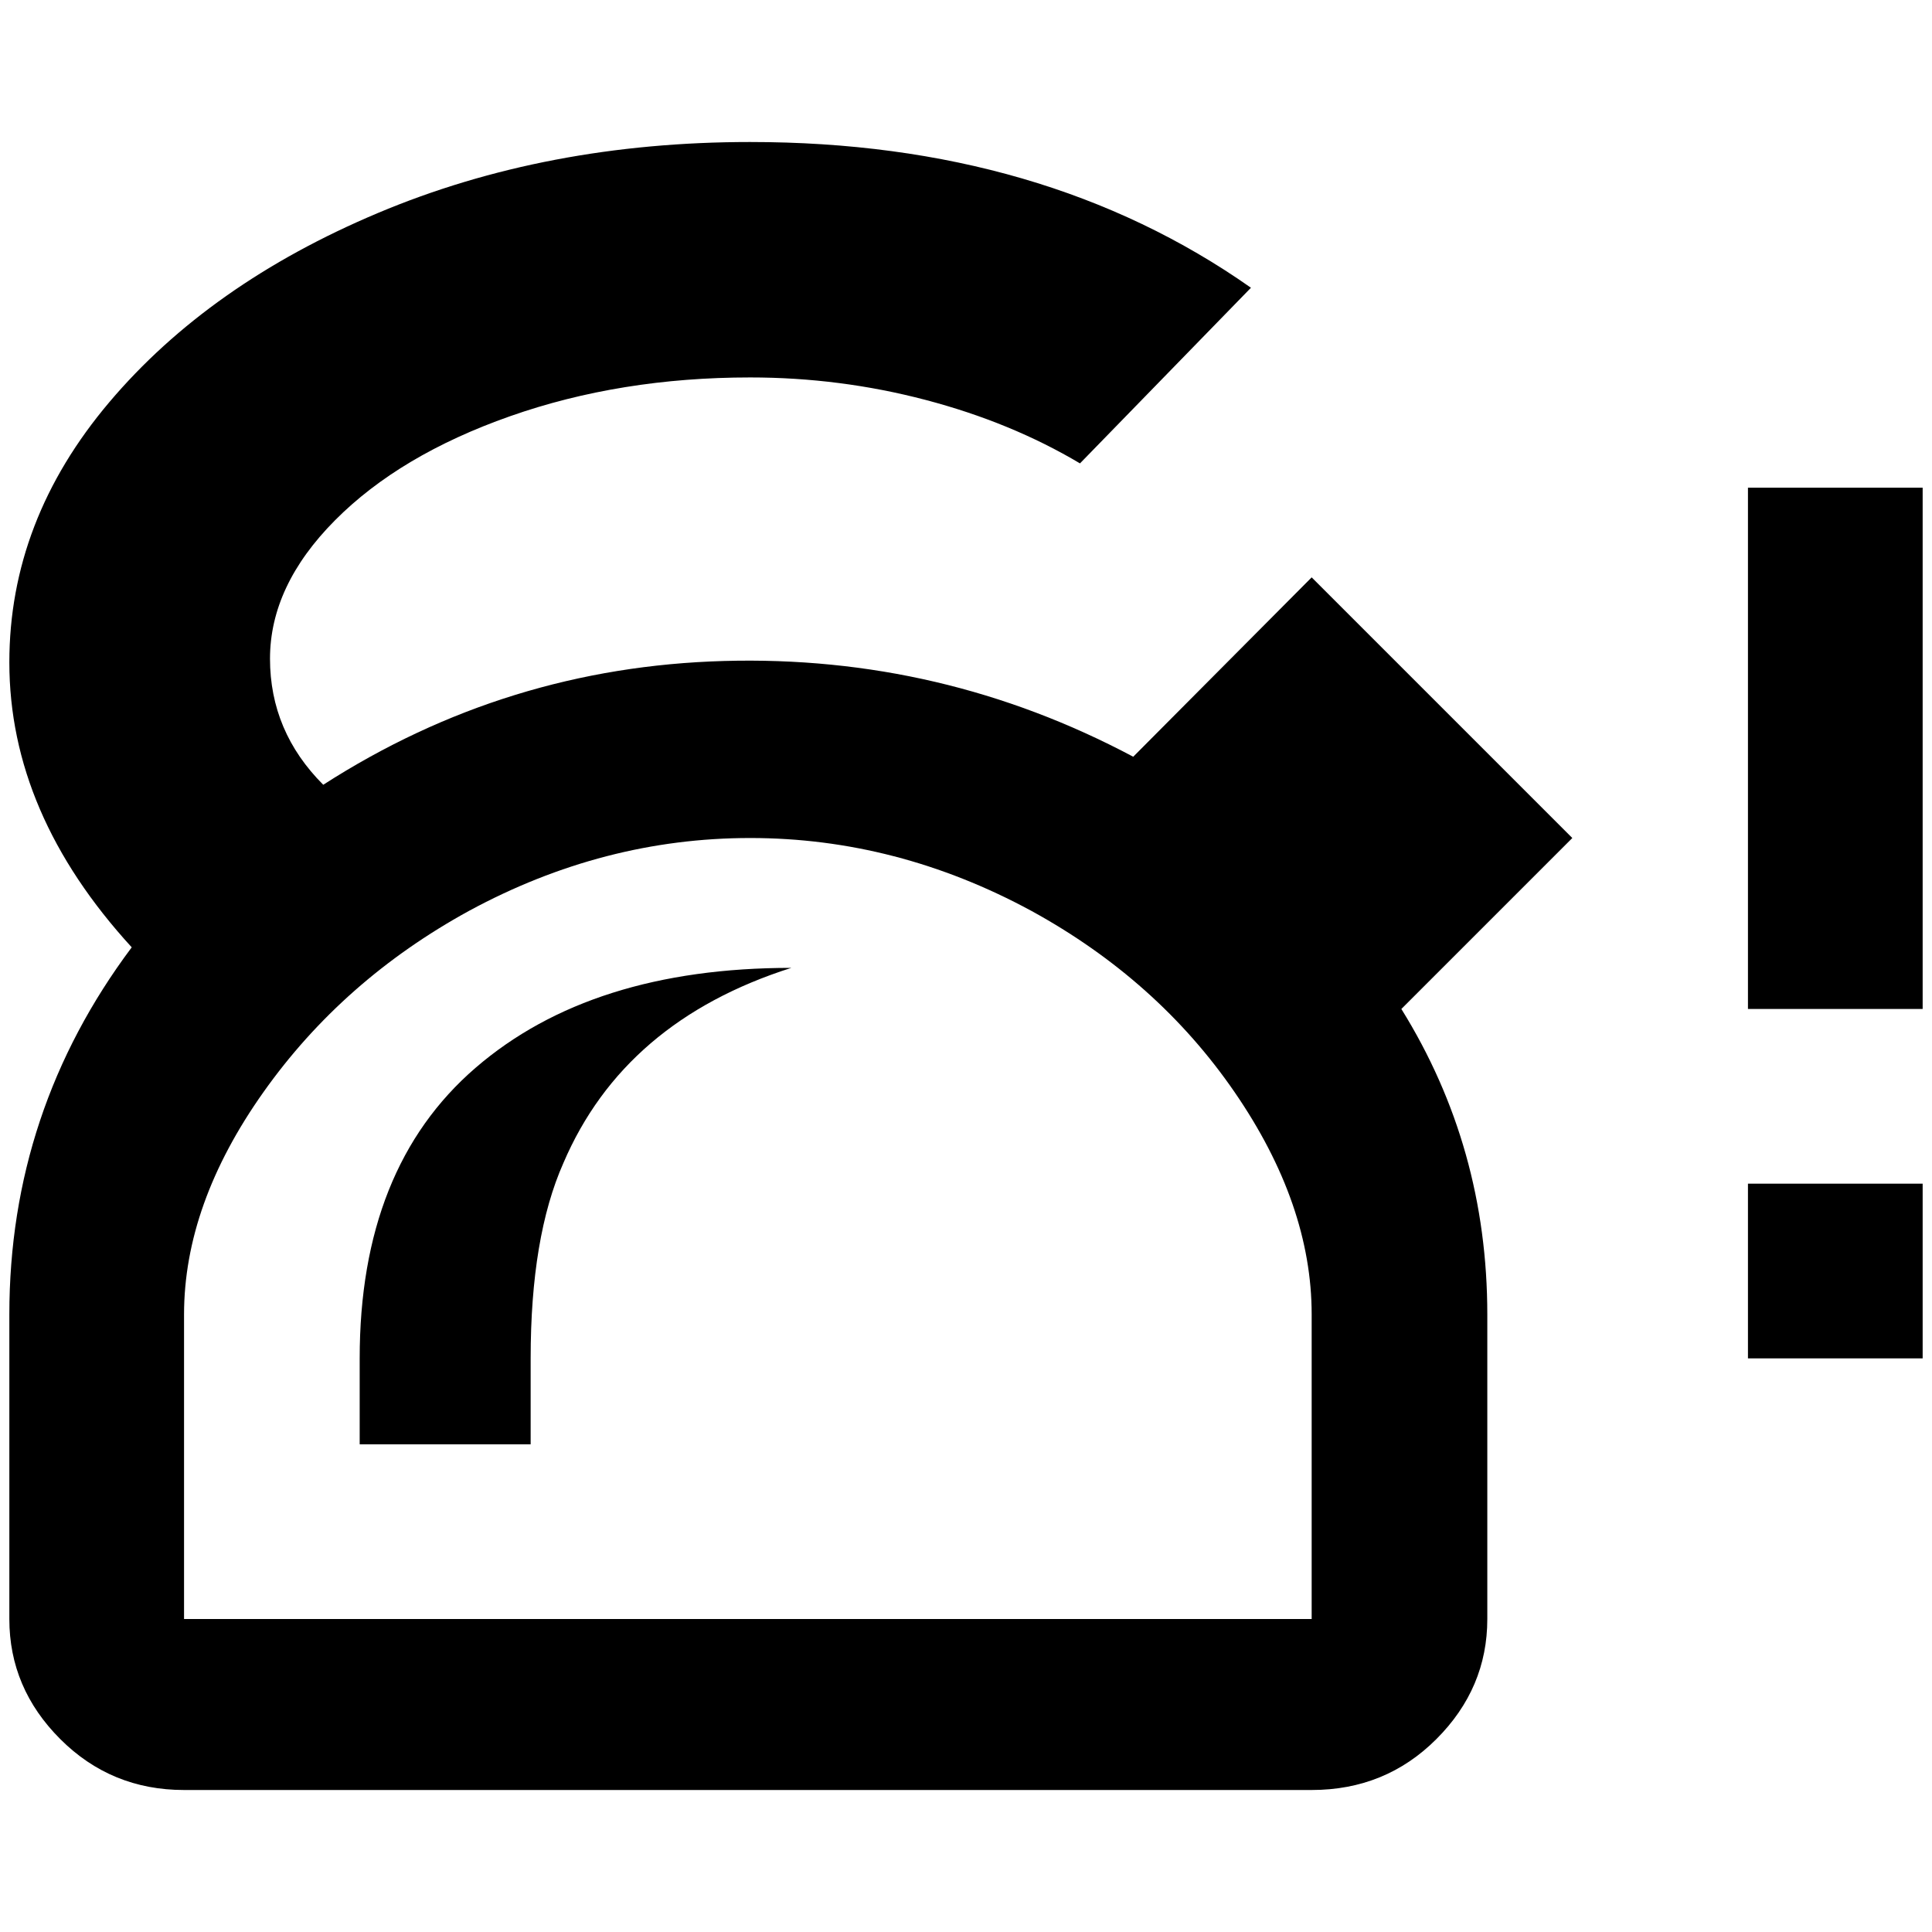 <?xml version="1.0" standalone="no"?>
<!DOCTYPE svg PUBLIC "-//W3C//DTD SVG 1.1//EN" "http://www.w3.org/Graphics/SVG/1.1/DTD/svg11.dtd" >
<svg xmlns="http://www.w3.org/2000/svg" xmlns:xlink="http://www.w3.org/1999/xlink" version="1.1" width="2048" height="2048" viewBox="-10 0 2068 2048">
   <path fill="currentColor"
d="M793 142q-218 0 -398.5 76t-287.5 202.5t-107 278.5q0 162 131 305q-131 175 -131 393v326q0 74 54.5 128.5t132.5 54.5h1207q79 0 133.5 -54.5t54.5 -128.5v-326q0 -179 -92 -327l183 -183l-279 -279l-191 192q-205 -109 -438 -102.5t-429 132.5q-57 -57 -57 -135
t69.5 -148t187.5 -111.5t257 -41.5q96 0 187.5 24t165.5 68l183 -188q-222 -156 -536 -156zM793 887q157 0 301 78q135 74 217.5 194t82.5 238v326h-1207v-326q0 -118 85 -238t220 -194q144 -78 301 -78zM837 1026q-214 0 -338 107t-124 311v92h183v-92q0 -130 35 -209
q65 -152 244 -209zM1861 1070v-558h187v558h-187zM1861 1444v-187h187v187h-187z" />
</svg>
